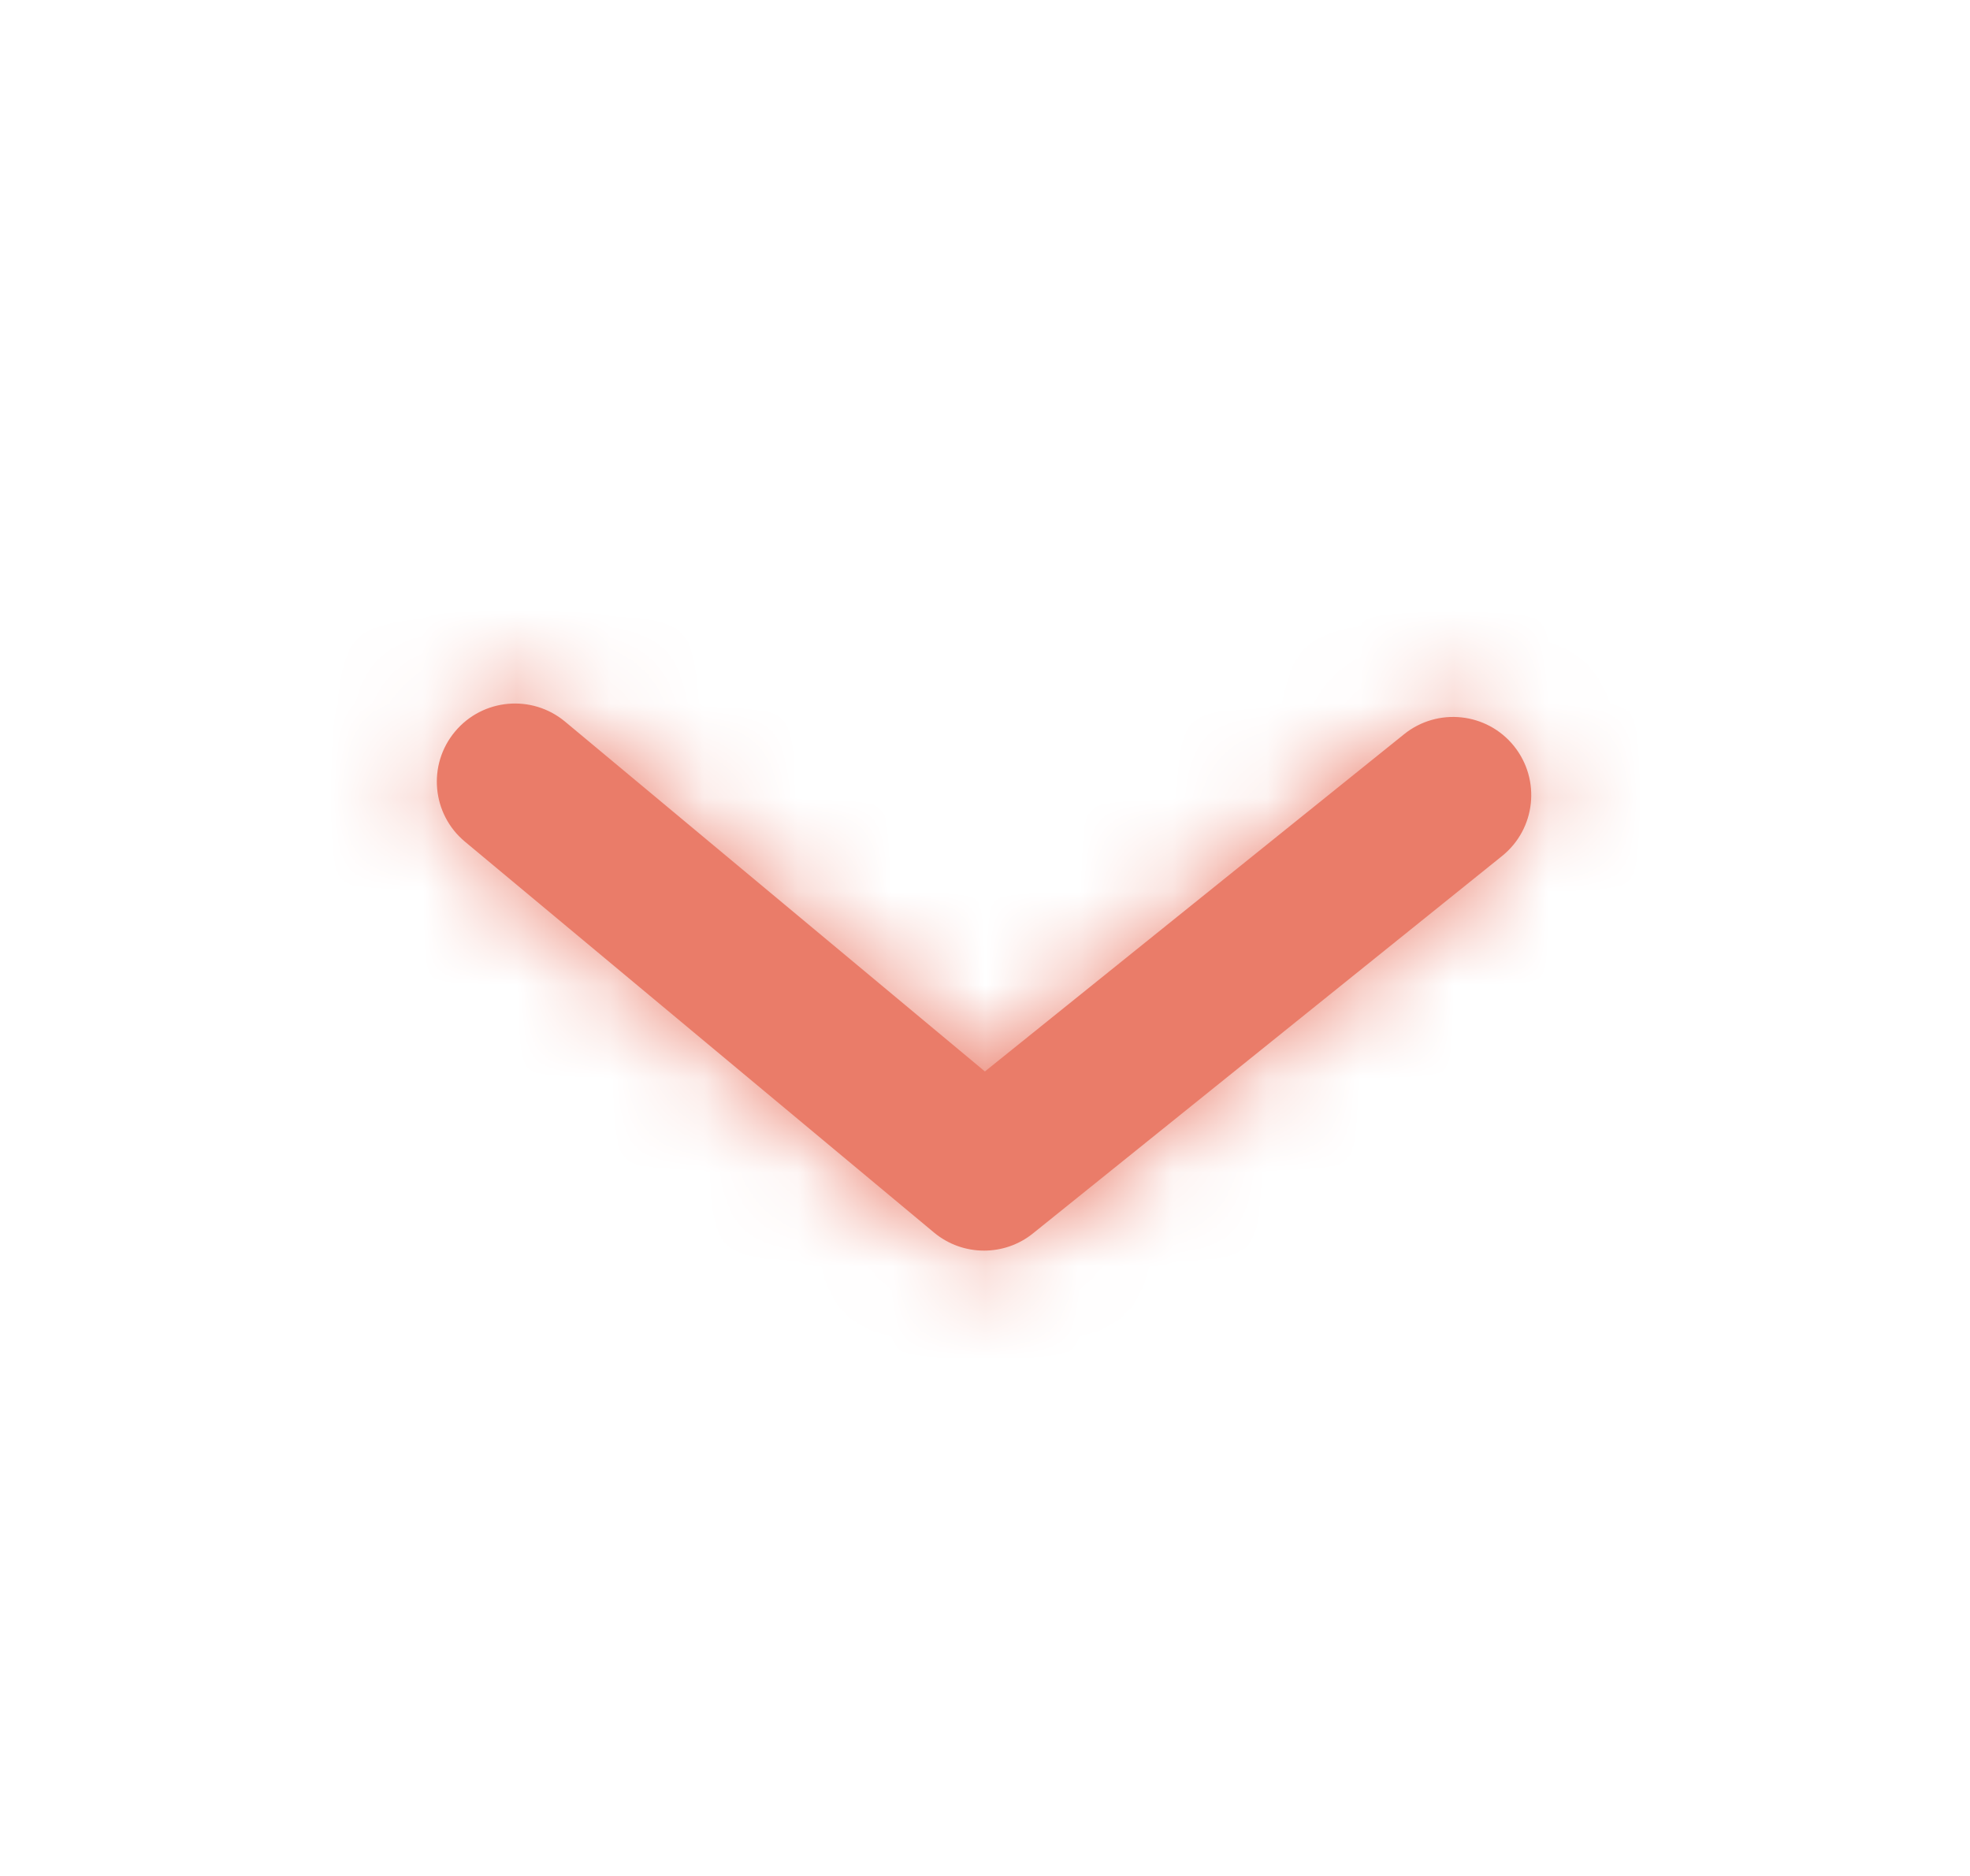 <svg width="21" height="20" viewBox="0 0 21 20" fill="none" xmlns="http://www.w3.org/2000/svg">
<path fill-rule="evenodd" clip-rule="evenodd" d="M10.49 13.333C10.3 13.333 10.111 13.269 9.956 13.14L4.956 8.973C4.603 8.679 4.555 8.153 4.85 7.8C5.144 7.447 5.669 7.399 6.023 7.693L10.499 11.423L14.967 7.828C15.326 7.539 15.851 7.596 16.139 7.954C16.427 8.313 16.371 8.837 16.012 9.126L11.012 13.149C10.86 13.272 10.675 13.333 10.49 13.333Z" fill="#EA7C69"/>
<mask id="mask0_492_3974" style="mask-type:luminance" maskUnits="userSpaceOnUse" x="4" y="7" width="13" height="7">
<path fill-rule="evenodd" clip-rule="evenodd" d="M10.49 13.333C10.3 13.333 10.111 13.269 9.956 13.14L4.956 8.973C4.603 8.679 4.555 8.153 4.85 7.8C5.144 7.447 5.669 7.399 6.023 7.693L10.499 11.423L14.967 7.828C15.326 7.539 15.851 7.596 16.139 7.954C16.427 8.313 16.371 8.837 16.012 9.126L11.012 13.149C10.86 13.272 10.675 13.333 10.49 13.333Z" fill="white"/>
</mask>
<g mask="url(#mask0_492_3974)">
<rect x="0.49" width="20" height="20" fill="#EA7C69"/>
</g>
</svg>
